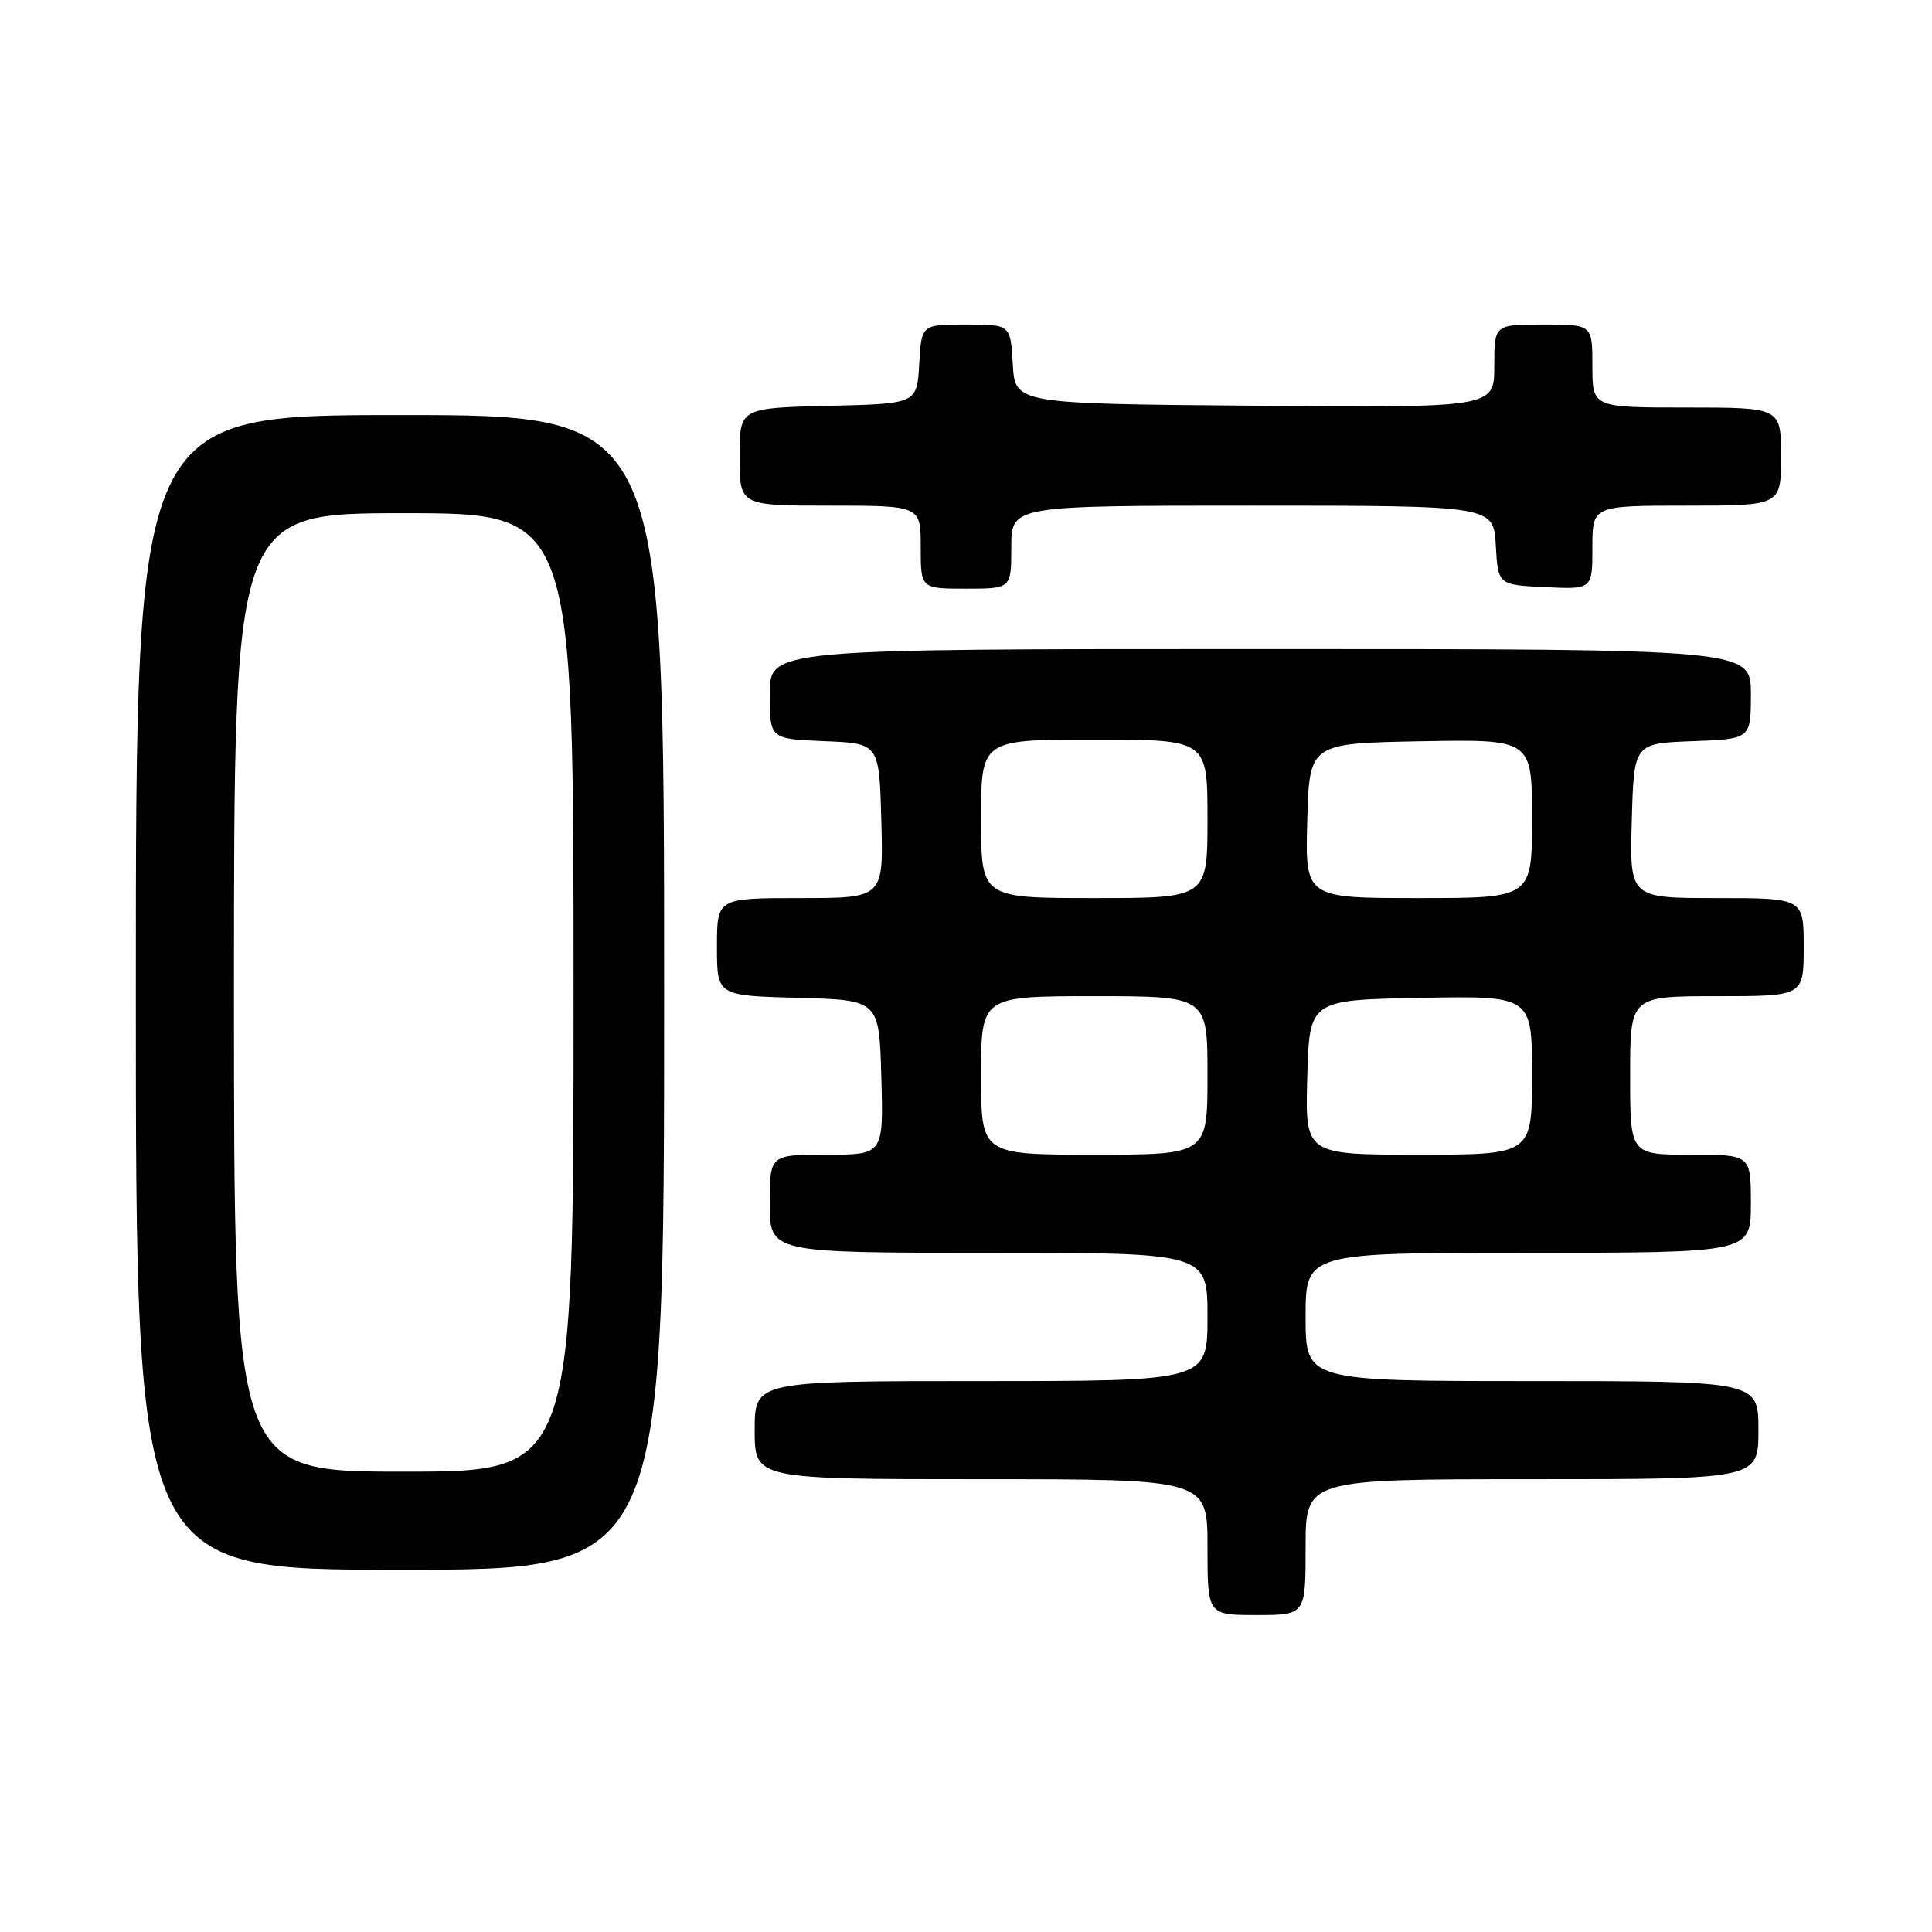 <?xml version="1.0" encoding="UTF-8" standalone="no"?>
<!DOCTYPE svg PUBLIC "-//W3C//DTD SVG 1.1//EN" "http://www.w3.org/Graphics/SVG/1.1/DTD/svg11.dtd" >
<svg xmlns="http://www.w3.org/2000/svg" xmlns:xlink="http://www.w3.org/1999/xlink" version="1.1" viewBox="0 0 256 256">
 <g >
 <path fill="currentColor"
d=" M 173.00 205.00 C 173.00 196.00 173.00 196.00 203.00 196.00 C 233.00 196.00 233.00 196.00 233.00 189.50 C 233.00 183.00 233.00 183.00 203.00 183.00 C 173.00 183.00 173.00 183.00 173.00 174.50 C 173.00 166.00 173.00 166.00 202.50 166.00 C 232.00 166.00 232.00 166.00 232.00 159.50 C 232.00 153.00 232.00 153.00 224.00 153.00 C 216.00 153.00 216.00 153.00 216.00 142.50 C 216.00 132.00 216.00 132.00 227.50 132.00 C 239.00 132.00 239.00 132.00 239.00 125.50 C 239.00 119.00 239.00 119.00 227.47 119.00 C 215.93 119.00 215.93 119.00 216.22 108.75 C 216.50 98.50 216.50 98.50 224.25 98.21 C 232.00 97.92 232.00 97.92 232.00 91.96 C 232.00 86.00 232.00 86.00 167.00 86.00 C 102.00 86.00 102.00 86.00 102.00 91.96 C 102.00 97.91 102.00 97.91 109.25 98.21 C 116.50 98.50 116.50 98.50 116.78 108.75 C 117.07 119.00 117.07 119.00 106.03 119.00 C 95.00 119.00 95.00 119.00 95.00 125.47 C 95.00 131.93 95.00 131.93 105.75 132.22 C 116.50 132.50 116.50 132.50 116.78 142.75 C 117.07 153.00 117.07 153.00 109.53 153.00 C 102.00 153.00 102.00 153.00 102.00 159.50 C 102.00 166.00 102.00 166.00 131.00 166.00 C 160.00 166.00 160.00 166.00 160.00 174.50 C 160.00 183.00 160.00 183.00 130.00 183.00 C 100.00 183.00 100.00 183.00 100.00 189.50 C 100.00 196.00 100.00 196.00 130.00 196.00 C 160.00 196.00 160.00 196.00 160.00 205.00 C 160.00 214.00 160.00 214.00 166.50 214.00 C 173.00 214.00 173.00 214.00 173.00 205.00 Z  M 88.00 131.50 C 88.00 55.00 88.00 55.00 53.00 55.00 C 18.00 55.00 18.00 55.00 18.00 131.50 C 18.00 208.00 18.00 208.00 53.00 208.00 C 88.00 208.00 88.00 208.00 88.00 131.50 Z  M 134.00 72.50 C 134.00 67.00 134.00 67.00 165.95 67.00 C 197.90 67.00 197.90 67.00 198.20 72.25 C 198.50 77.50 198.50 77.50 204.75 77.80 C 211.00 78.10 211.00 78.10 211.00 72.55 C 211.00 67.00 211.00 67.00 223.50 67.00 C 236.00 67.00 236.00 67.00 236.00 60.50 C 236.00 54.00 236.00 54.00 223.50 54.00 C 211.00 54.00 211.00 54.00 211.00 48.50 C 211.00 43.00 211.00 43.00 204.50 43.00 C 198.00 43.00 198.00 43.00 198.00 48.51 C 198.00 54.03 198.00 54.03 166.25 53.76 C 134.50 53.50 134.50 53.50 134.20 48.25 C 133.90 43.00 133.90 43.00 128.00 43.00 C 122.10 43.00 122.10 43.00 121.80 48.25 C 121.50 53.50 121.50 53.50 109.75 53.78 C 98.00 54.06 98.00 54.06 98.00 60.53 C 98.00 67.00 98.00 67.00 110.00 67.00 C 122.00 67.00 122.00 67.00 122.00 72.50 C 122.00 78.00 122.00 78.00 128.00 78.00 C 134.00 78.00 134.00 78.00 134.00 72.50 Z  M 130.00 142.50 C 130.00 132.00 130.00 132.00 145.00 132.00 C 160.00 132.00 160.00 132.00 160.00 142.50 C 160.00 153.00 160.00 153.00 145.00 153.00 C 130.00 153.00 130.00 153.00 130.00 142.50 Z  M 173.22 142.75 C 173.50 132.50 173.50 132.50 188.25 132.22 C 203.00 131.95 203.00 131.95 203.00 142.47 C 203.00 153.00 203.00 153.00 187.97 153.00 C 172.93 153.00 172.93 153.00 173.22 142.75 Z  M 130.00 108.50 C 130.00 98.00 130.00 98.00 145.00 98.00 C 160.00 98.00 160.00 98.00 160.00 108.50 C 160.00 119.00 160.00 119.00 145.00 119.00 C 130.00 119.00 130.00 119.00 130.00 108.50 Z  M 173.22 108.75 C 173.50 98.50 173.50 98.50 188.25 98.22 C 203.00 97.95 203.00 97.95 203.00 108.47 C 203.00 119.00 203.00 119.00 187.97 119.00 C 172.93 119.00 172.93 119.00 173.22 108.75 Z  M 31.00 131.50 C 31.00 68.00 31.00 68.00 53.50 68.00 C 76.00 68.00 76.00 68.00 76.00 131.50 C 76.00 195.00 76.00 195.00 53.50 195.00 C 31.00 195.00 31.00 195.00 31.00 131.50 Z "/>
</g>
</svg>